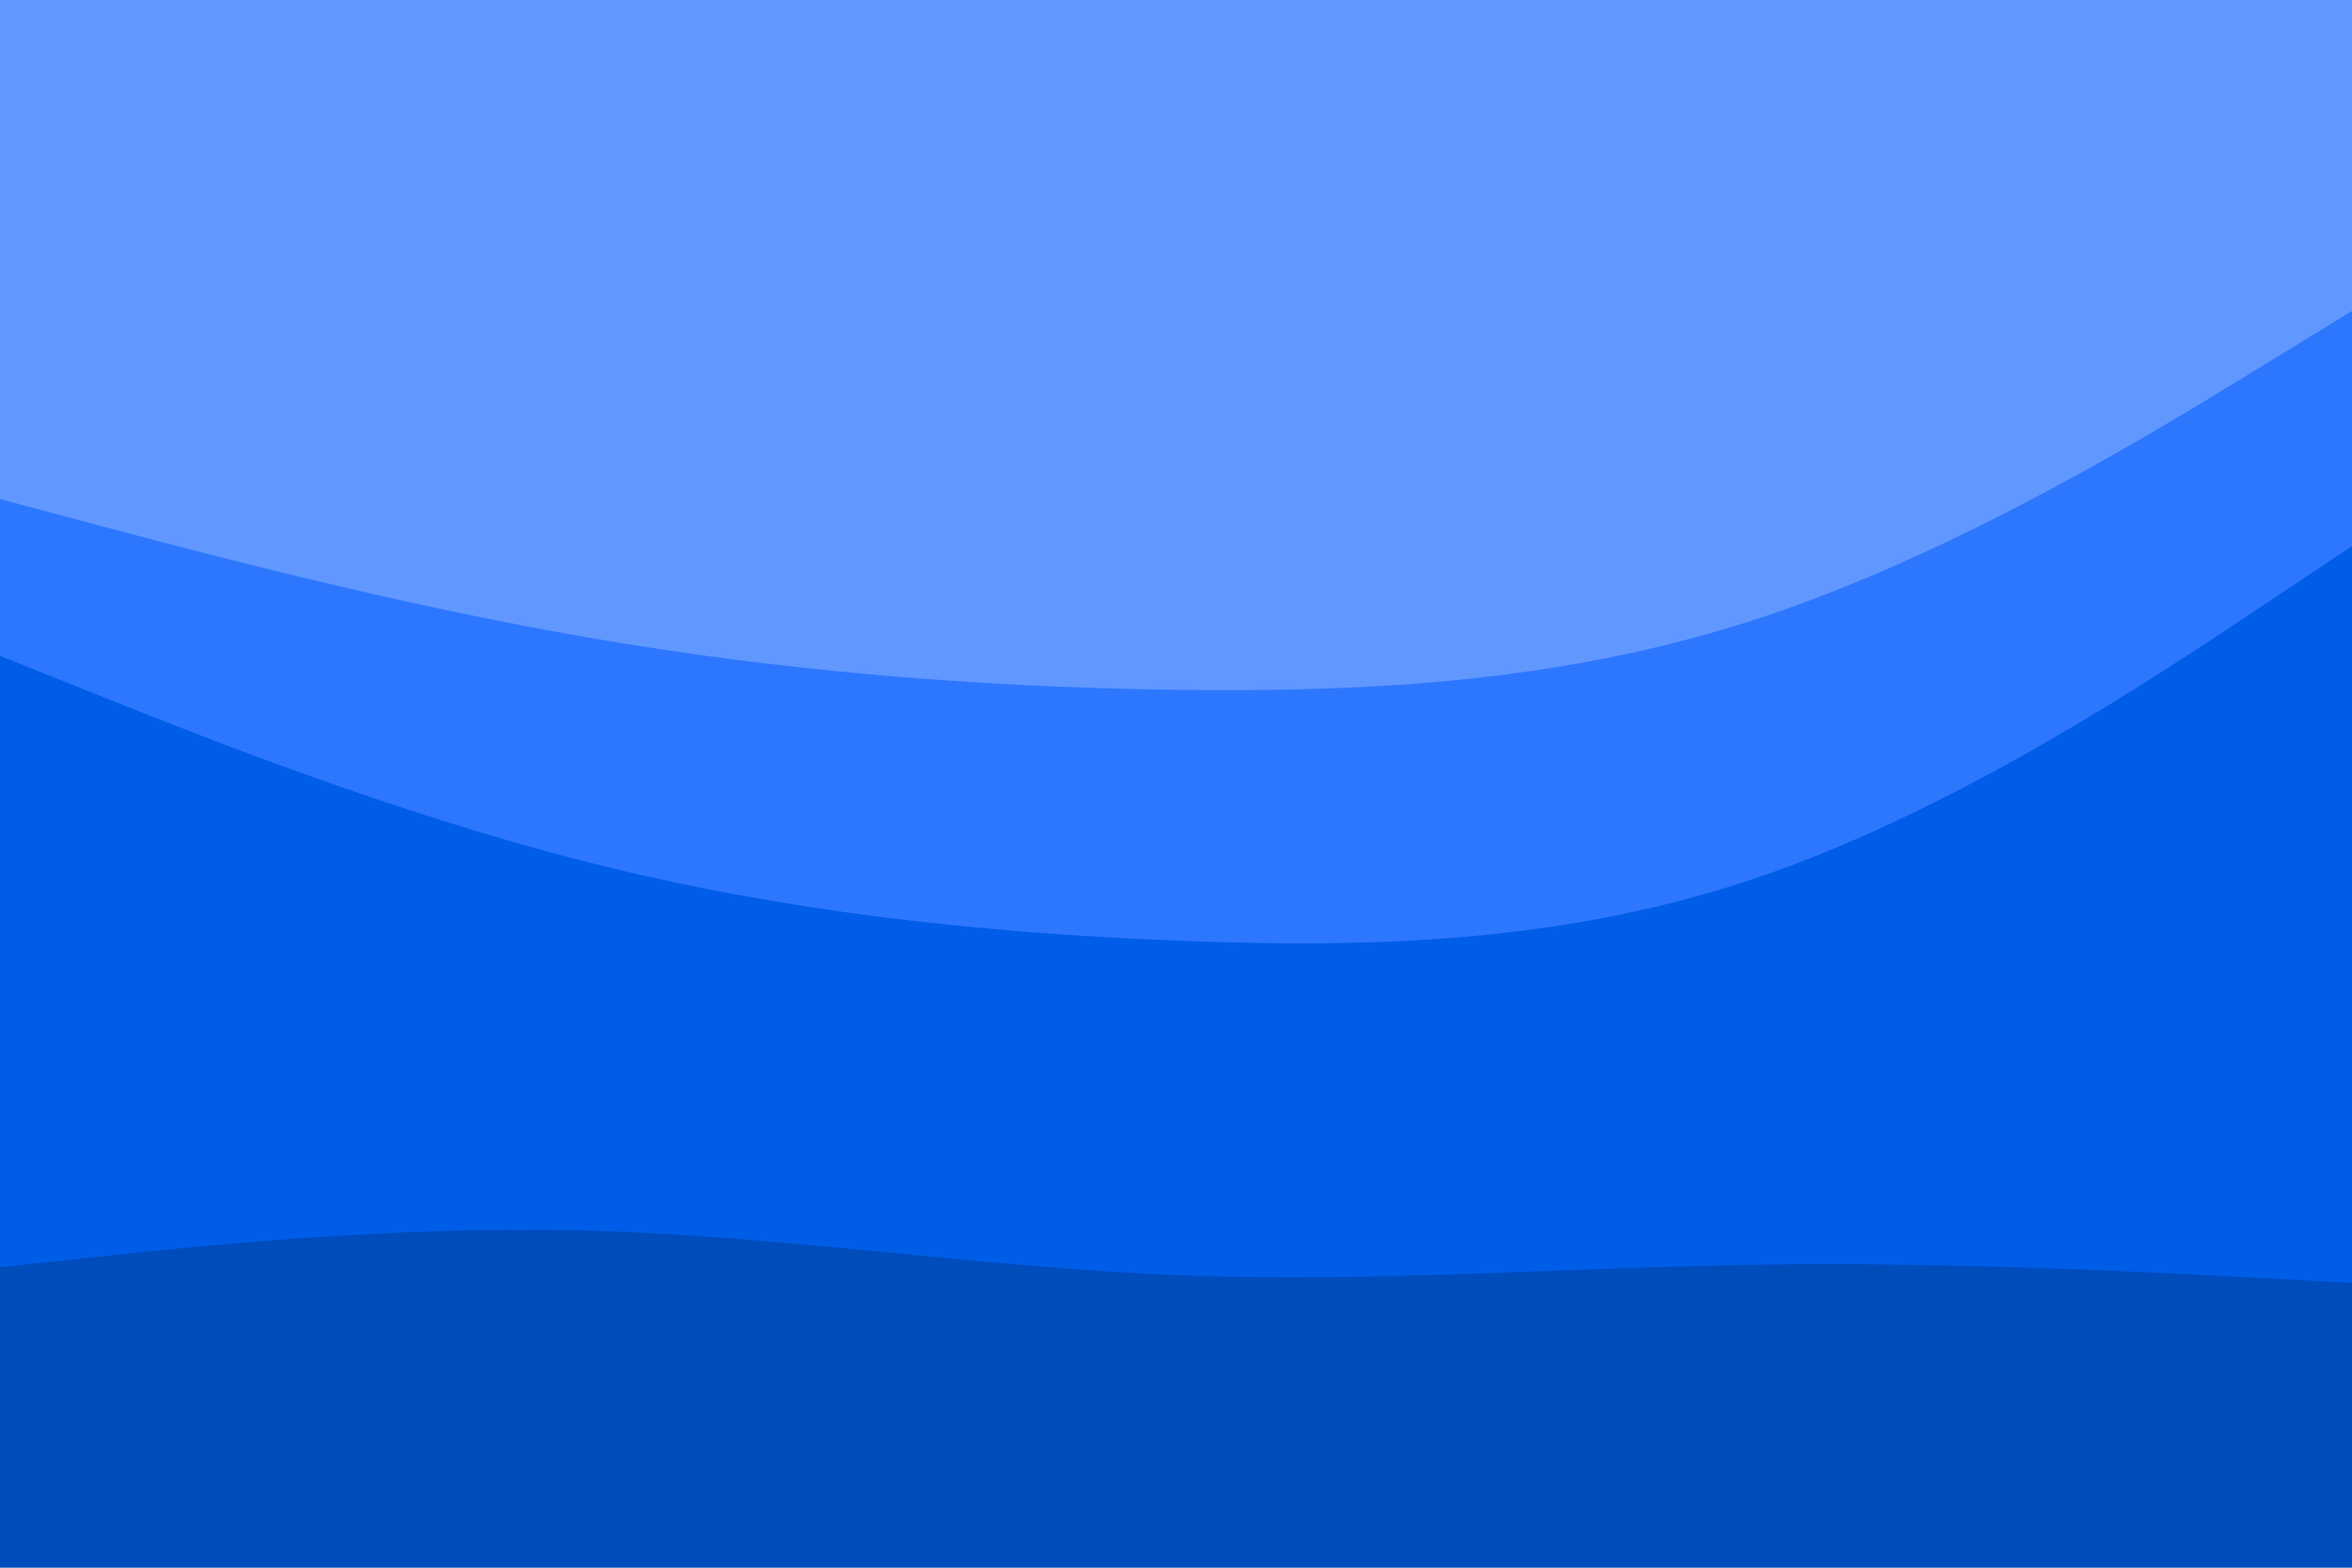 <svg id="visual" viewBox="0 0 900 600" width="900" height="600" xmlns="http://www.w3.org/2000/svg" xmlns:xlink="http://www.w3.org/1999/xlink" version="1.1"><path d="M0 193L37.5 203C75 213 150 233 225 246C300 259 375 265 450 266C525 267 600 263 675 238C750 213 825 167 862.5 144L900 121L900 0L862.5 0C825 0 750 0 675 0C600 0 525 0 450 0C375 0 300 0 225 0C150 0 75 0 37.5 0L0 0Z" fill="#6198ff"></path><path d="M0 253L37.5 268C75 283 150 313 225 332C300 351 375 359 450 362C525 365 600 363 675 337C750 311 825 261 862.5 236L900 211L900 119L862.5 142C825 165 750 211 675 236C600 261 525 265 450 264C375 263 300 257 225 244C150 231 75 211 37.5 201L0 191Z" fill="#2d77ff"></path><path d="M0 487L37.5 483C75 479 150 471 225 473C300 475 375 487 450 490C525 493 600 487 675 486C750 485 825 489 862.5 491L900 493L900 209L862.5 234C825 259 750 309 675 335C600 361 525 363 450 360C375 357 300 349 225 330C150 311 75 281 37.5 266L0 251Z" fill="#005de8"></path><path d="M0 601L37.5 601C75 601 150 601 225 601C300 601 375 601 450 601C525 601 600 601 675 601C750 601 825 601 862.5 601L900 601L900 491L862.5 489C825 487 750 483 675 484C600 485 525 491 450 488C375 485 300 473 225 471C150 469 75 477 37.5 481L0 485Z" fill="#004cbb"></path></svg>